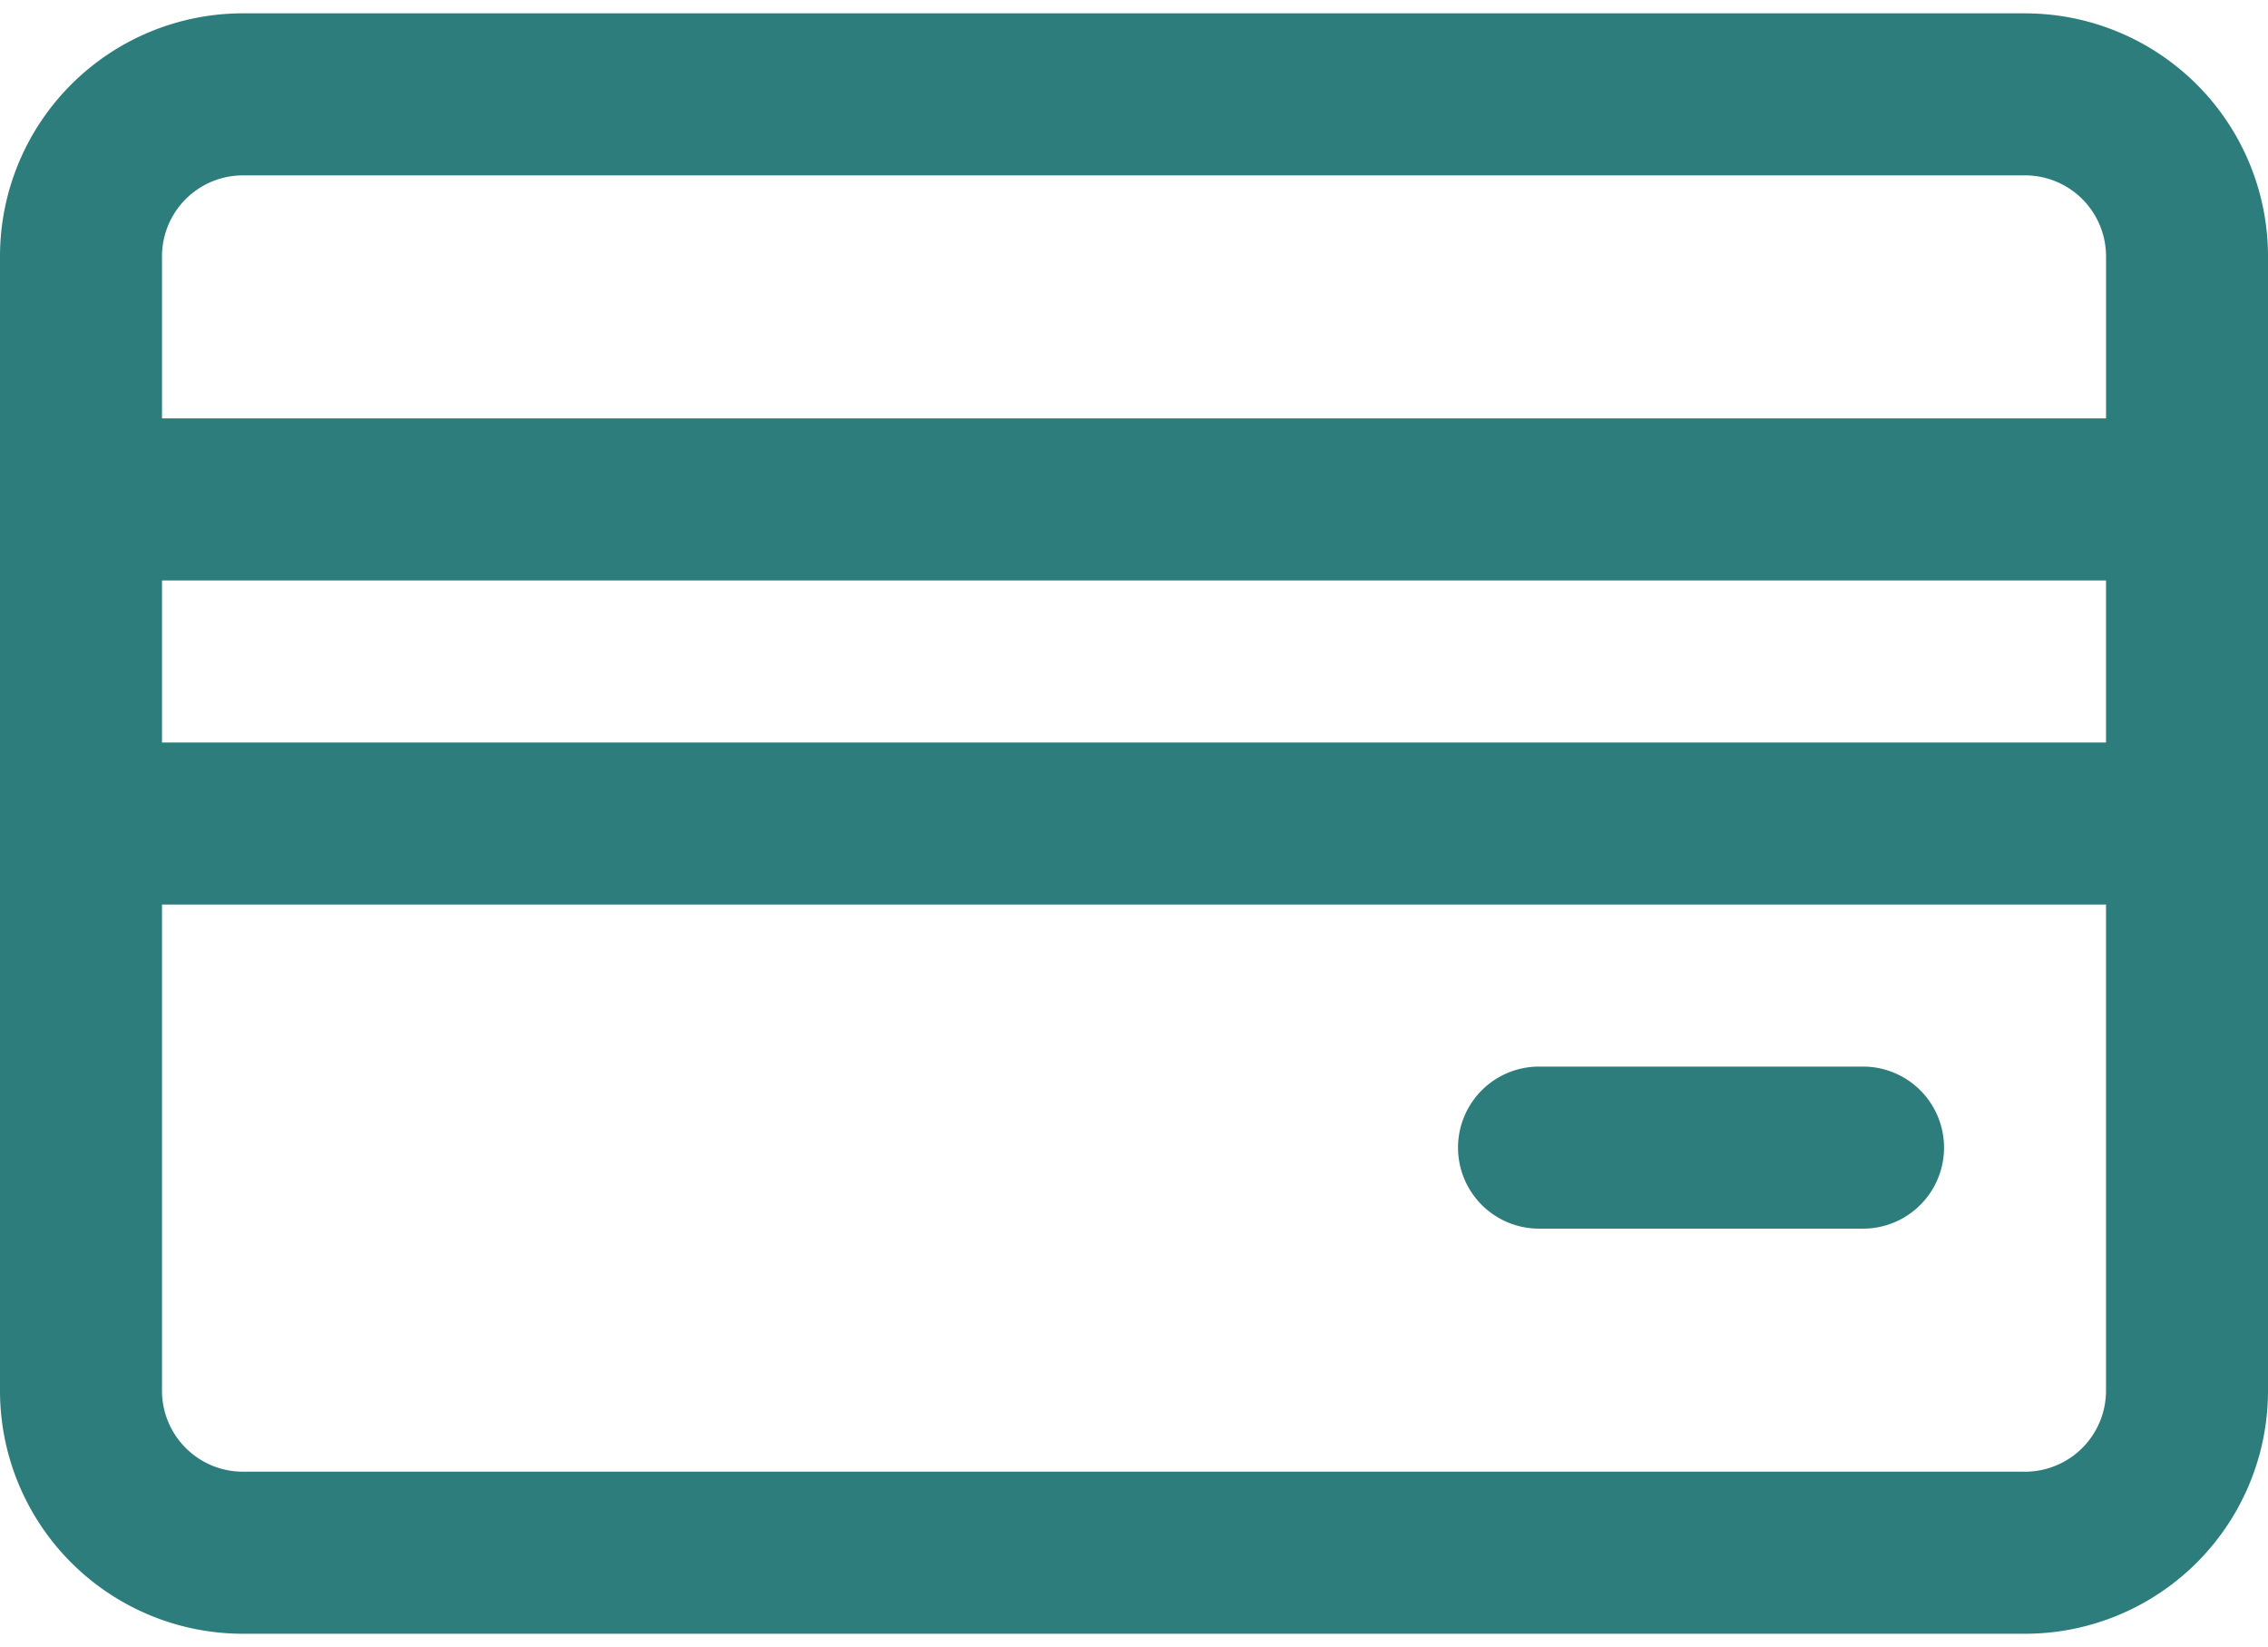 <svg width="73" height="53" fill="none" xmlns="http://www.w3.org/2000/svg"><path d="M65.179.429H7.82A7.821 7.821 0 000 8.25v36.5a7.821 7.821 0 007.821 7.822H65.18A7.821 7.821 0 0073 44.75V8.25A7.821 7.821 0 0065.179.43zm2.607 44.321a2.607 2.607 0 01-2.608 2.607H7.821a2.607 2.607 0 01-2.607-2.607V29.107h62.572V44.75zm0-20.857H5.214v-5.214h62.572v5.214zm0-10.429H5.214V8.25a2.607 2.607 0 012.607-2.607H65.18a2.607 2.607 0 012.607 2.607v5.214z" fill="#2d7d7d"/><path d="M59.965 34.321H49.537a2.607 2.607 0 100 5.215h10.428a2.607 2.607 0 000-5.215z" fill="#2d7d7d"/></svg>